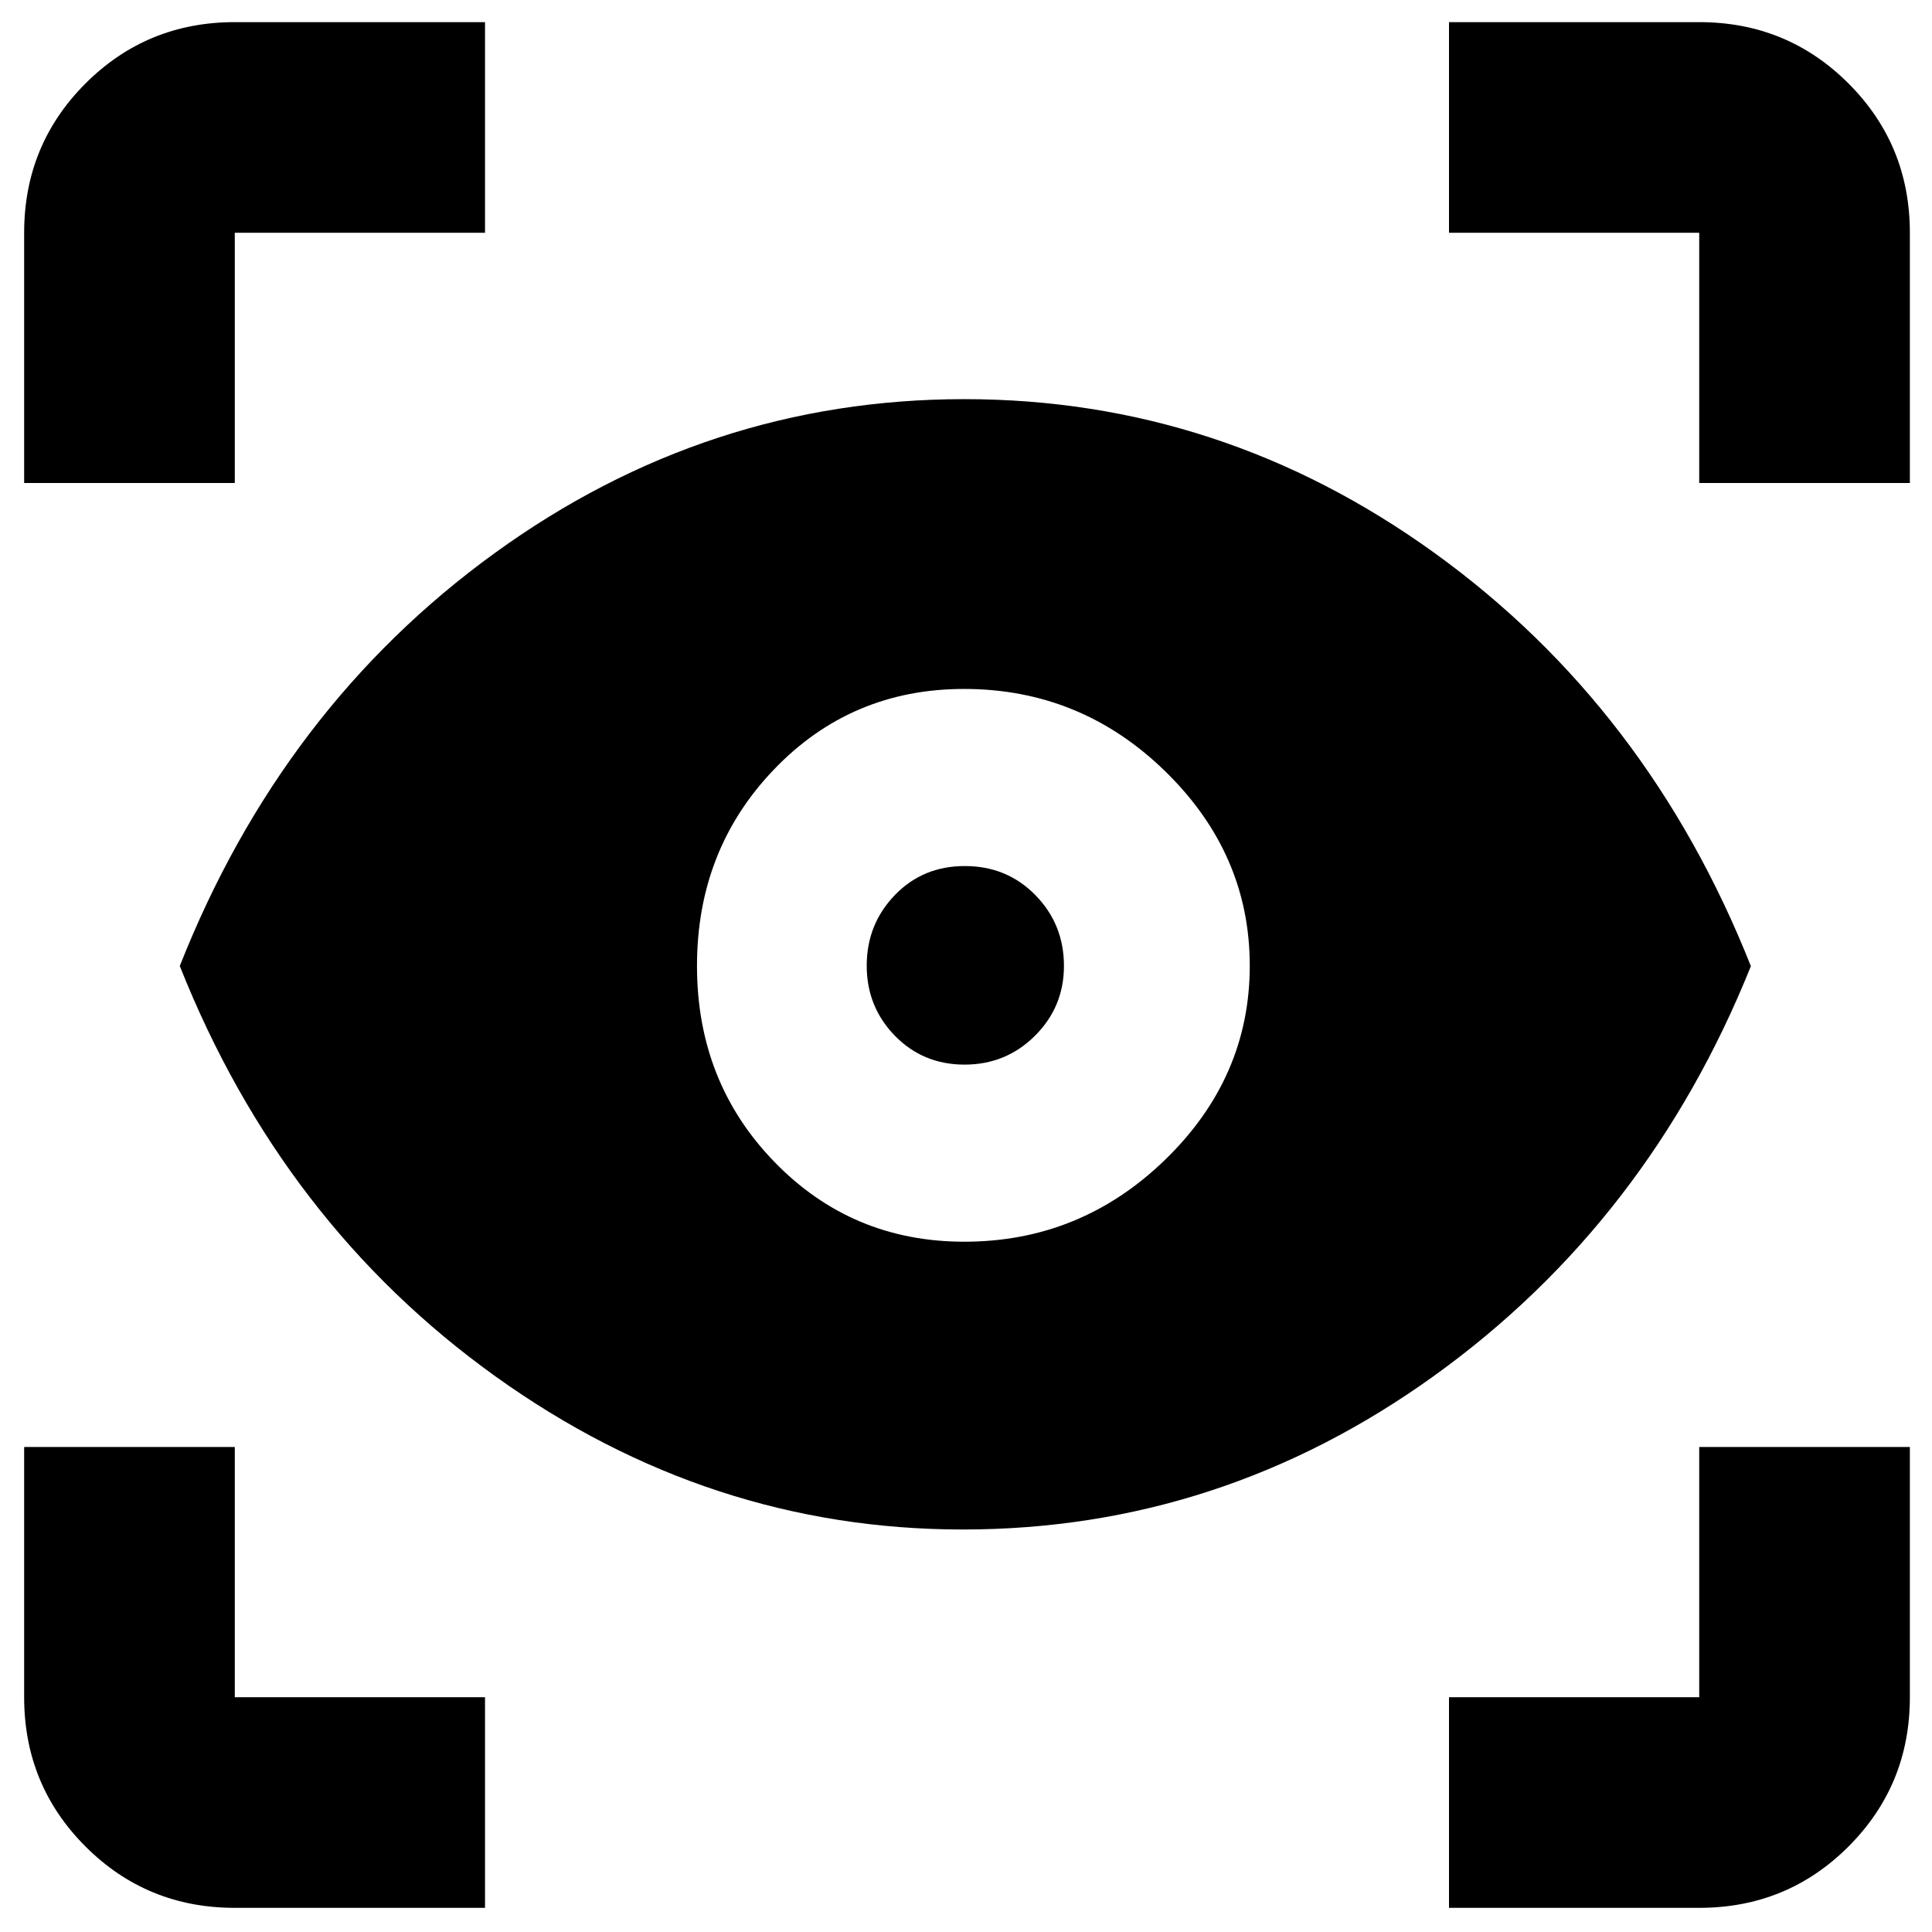 <svg xmlns="http://www.w3.org/2000/svg" height="40" viewBox="0 -960 960 960" width="40"><path d="M241-12H116.666q-43.7 0-74.183-30.483Q12-72.966 12-116.666V-241h104.666v124.334H241V-12Zm479 0v-104.666h124.334V-241H949v124.334q0 43.7-30.483 74.183Q888.034-12 844.334-12H720ZM478.448-200q-126.115 0-232.219-76.059T89.333-480q50.792-128.549 156.396-205.108 105.604-76.558 233.438-76.558Q607-761.666 713-685.085t157 205.166Q819-353 712.781-276.5 606.563-200 478.448-200Zm.7-143Q537-343 579-383.786q42-40.787 42-96.362 0-55.576-41.953-96.547-41.953-40.972-100-40.972-56.047 0-94.38 39.925-38.334 39.924-38.334 97.695 0 57.771 38.482 97.409Q423.296-343 479.148-343Zm.146-88q-20.627 0-34.628-14.343-14-14.343-14-34.833 0-20.491 13.912-34.991t34.834-14.5q20.921 0 35.088 14.469 14.167 14.469 14.167 35.139 0 20.392-14.4 34.726Q499.866-431 479.294-431ZM12-720v-124.334q0-43.7 30.483-74.183Q72.966-949 116.666-949H241v104.666H116.666V-720H12Zm832.334 0v-124.334H720V-949h124.334q43.7 0 74.183 30.483Q949-888.034 949-844.334V-720H844.334Z"/></svg>